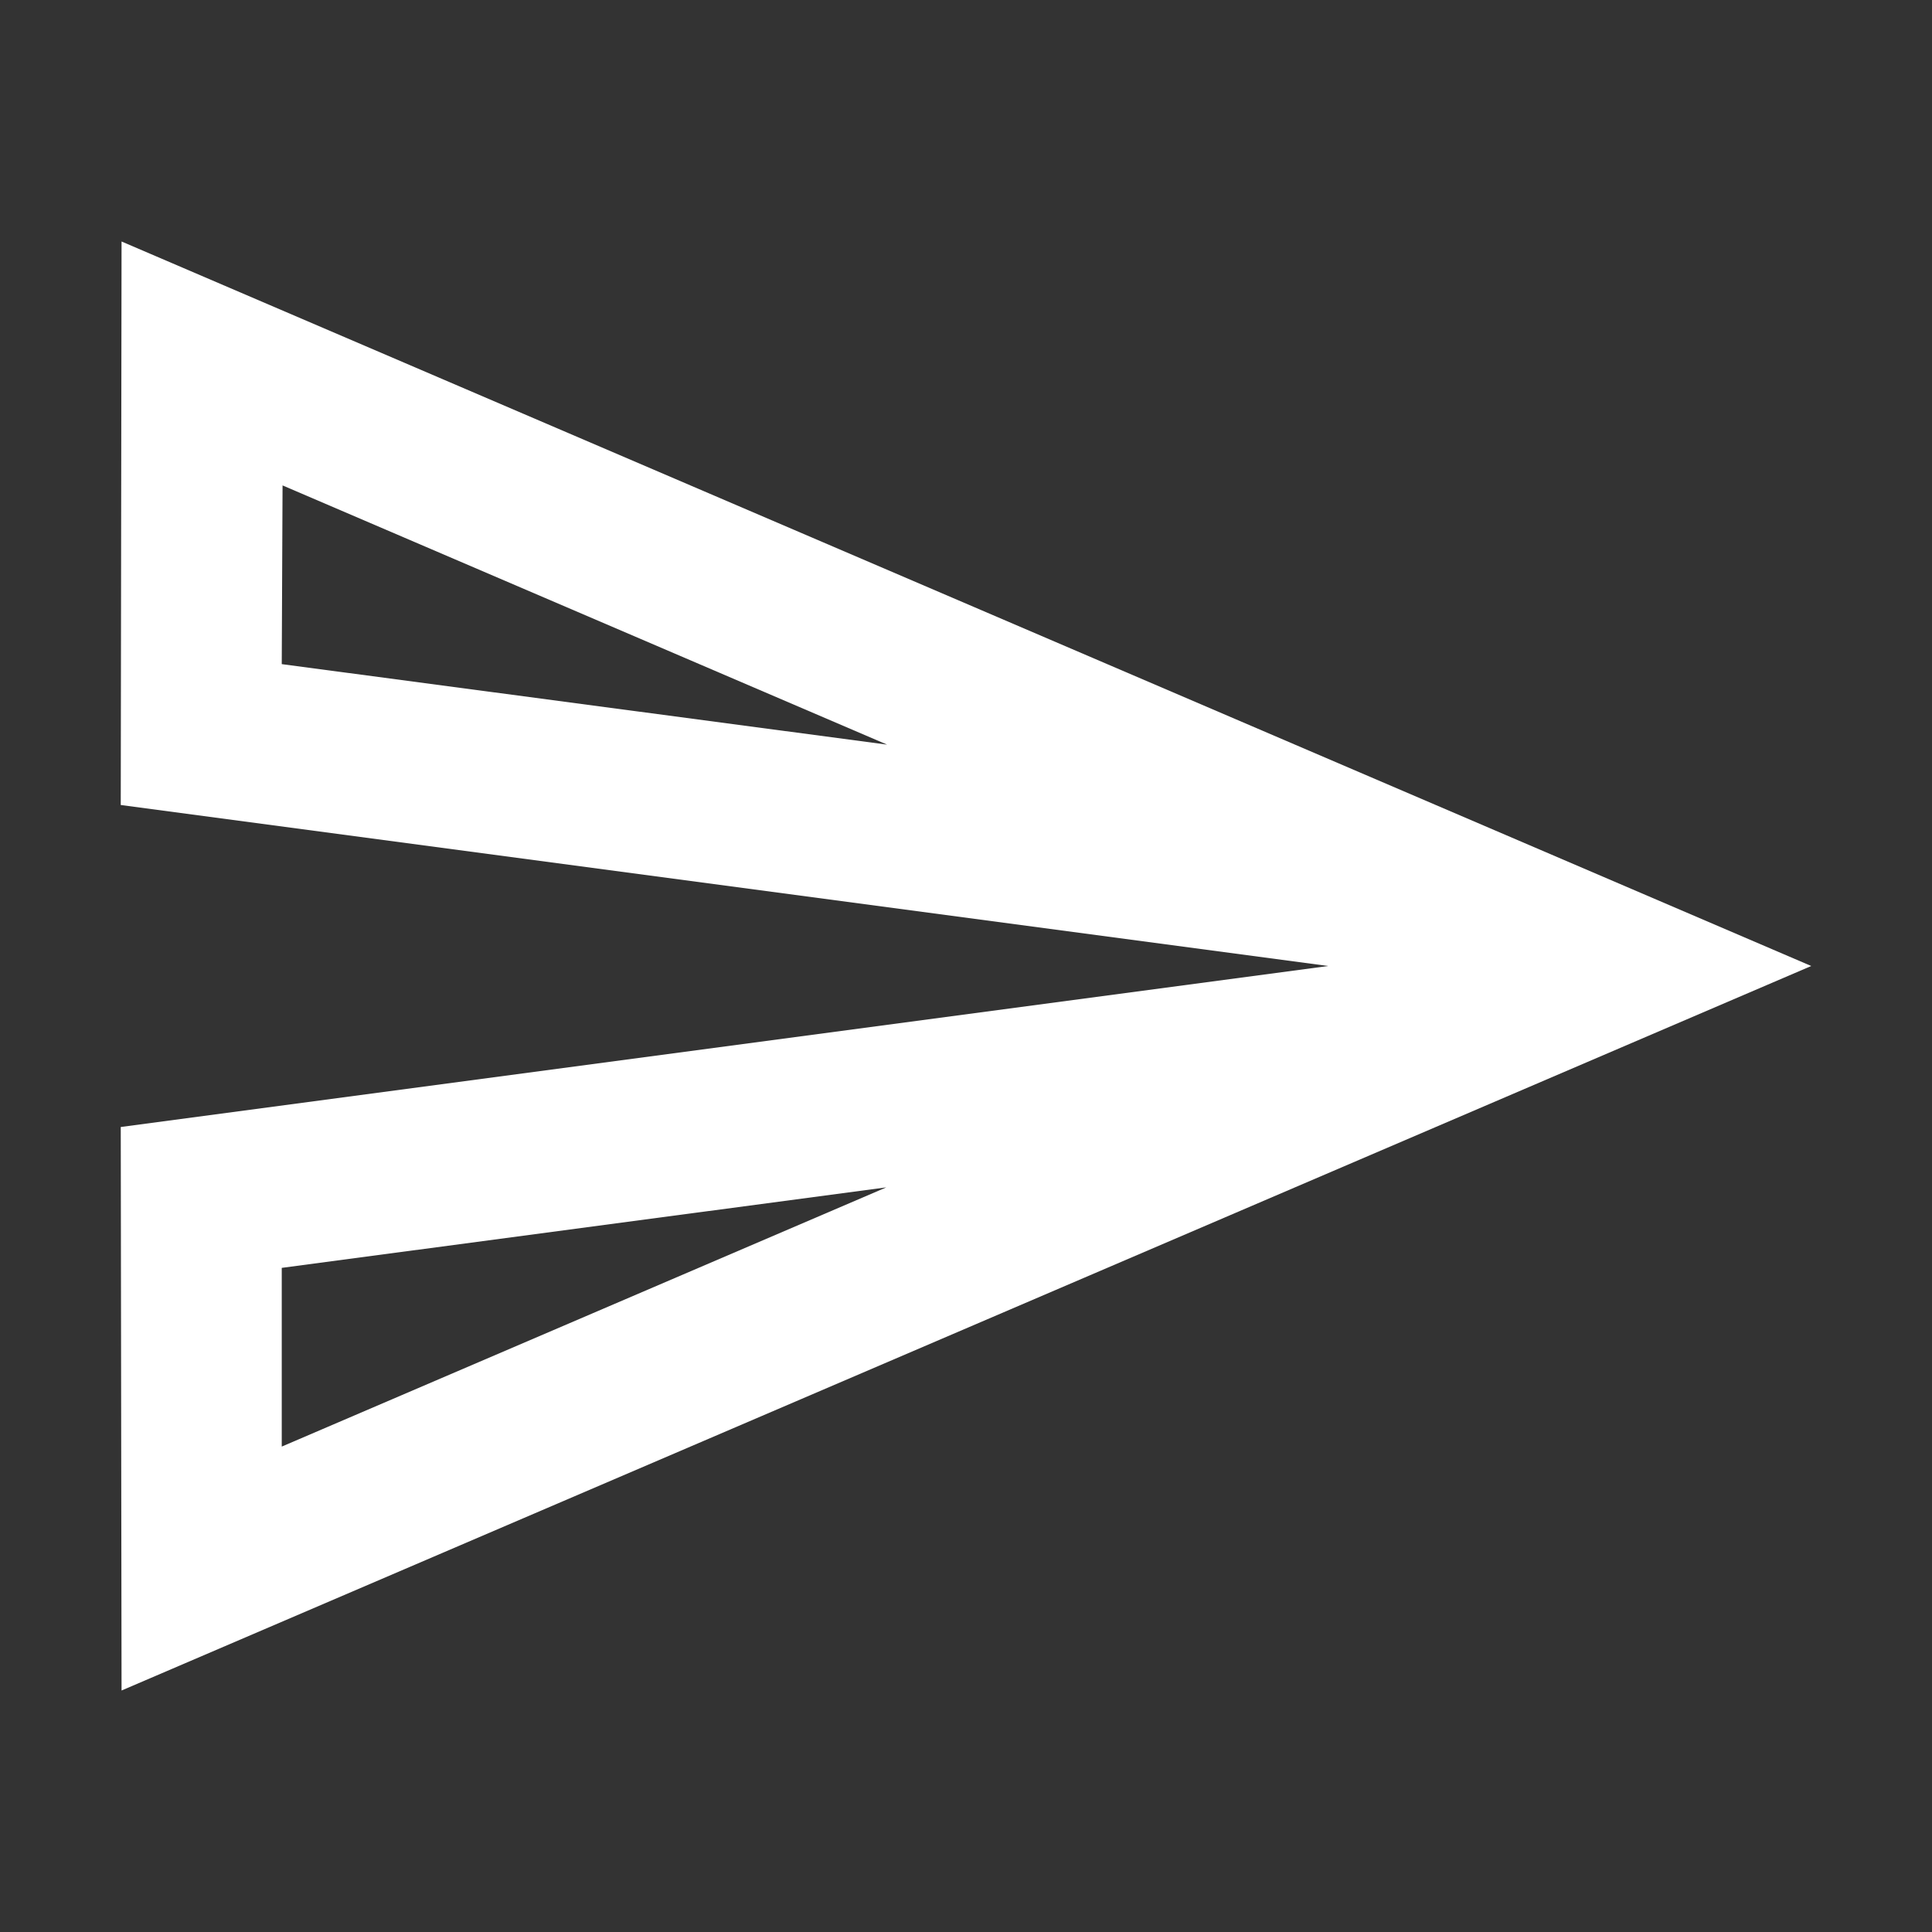 <svg width="12" height="12" viewBox="0 0 12 12" fill="none" xmlns="http://www.w3.org/2000/svg">
<rect x="0" y="0" width="12" height="12" fill="#333333" stroke="none"/>
<path fill-rule="evenodd" clip-rule="evenodd" d="M0.75 5L0.755 1.5L11.25 6L0.755 10.5L0.75 7L8.25 6L0.75 5ZM1.755 3.015L5.51 4.625L1.75 4.125L1.755 3.015ZM5.505 7.375L1.75 8.985V7.875L5.505 7.375Z" fill="white"/>
</svg>
